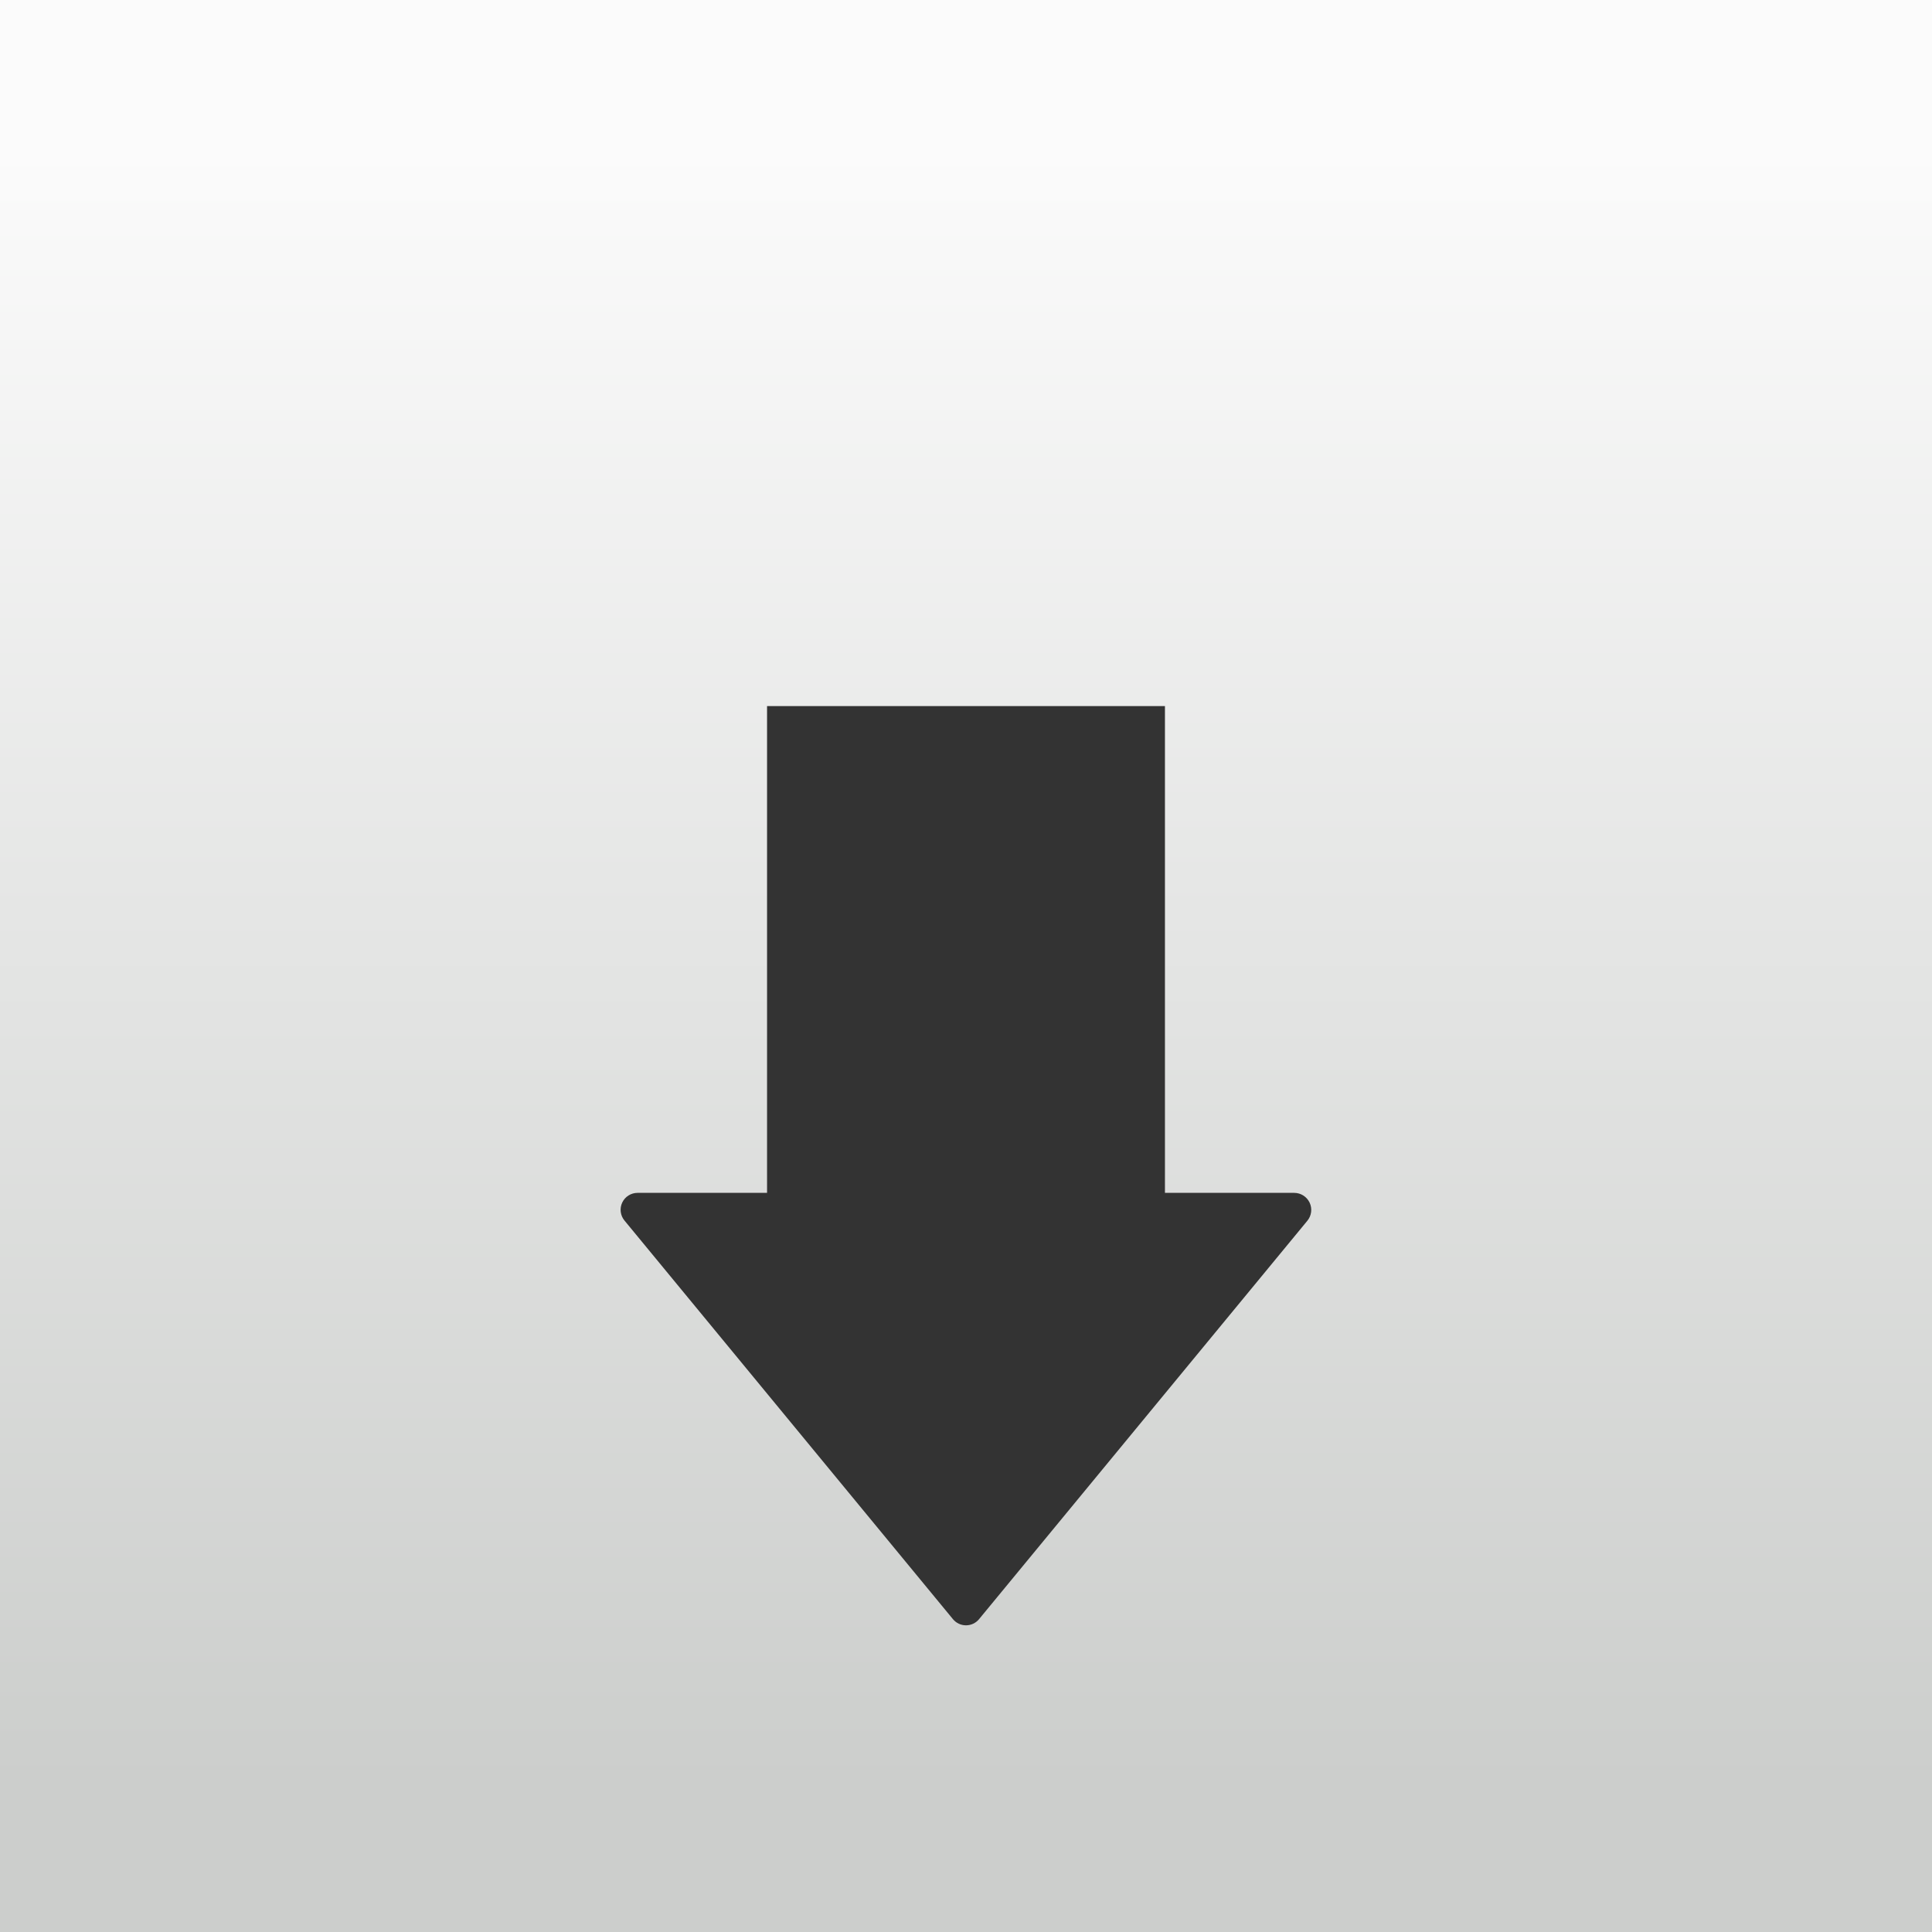 <?xml version="1.0" encoding="UTF-8" standalone="no"?>
<!DOCTYPE svg PUBLIC "-//W3C//DTD SVG 1.1//EN" "http://www.w3.org/Graphics/SVG/1.1/DTD/svg11.dtd">
<svg width="100%" height="100%" viewBox="0 0 1024 1024" version="1.1" xmlns="http://www.w3.org/2000/svg" xmlns:xlink="http://www.w3.org/1999/xlink" xml:space="preserve" xmlns:serif="http://www.serif.com/" style="fill-rule:evenodd;clip-rule:evenodd;stroke-linejoin:round;stroke-miterlimit:2;">
    <rect x="0" y="0" width="1024" height="1024" fill="#333333" stroke="none"/>
    <g id="Transmission-Tahoe1" serif:id="Transmission Tahoe">
        <g id="Plate">
            <path d="M1024,0L1024,1024L0,1024L0,0L1024,0ZM406.555,374.245L406.555,632.244L337.902,632.244C334.433,632.244 331.274,634.246 329.794,637.384C328.313,640.523 328.777,644.233 330.983,646.911C367.597,691.344 476.533,823.542 505.085,858.192C506.787,860.258 509.324,861.454 512,861.454C514.676,861.454 517.213,860.258 518.915,858.192C547.444,823.57 656.228,691.556 692.929,647.018C695.151,644.321 695.618,640.583 694.127,637.422C692.636,634.261 689.454,632.244 685.959,632.244C660.165,632.244 617.445,632.244 617.445,632.244L617.445,374.245L406.555,374.245Z" style="fill:url(#_Linear1);"/>
        </g>
    </g>
    <defs>
        <linearGradient id="_Linear1" x1="0" y1="0" x2="1" y2="0" gradientUnits="userSpaceOnUse" gradientTransform="matrix(5.31497e-14,868.016,-868,5.31507e-14,512,77.992)"><stop offset="0" style="stop-color:rgb(251,251,251);stop-opacity:1"/><stop offset="1" style="stop-color:rgb(204,206,204);stop-opacity:1"/></linearGradient>
    </defs>
</svg>
